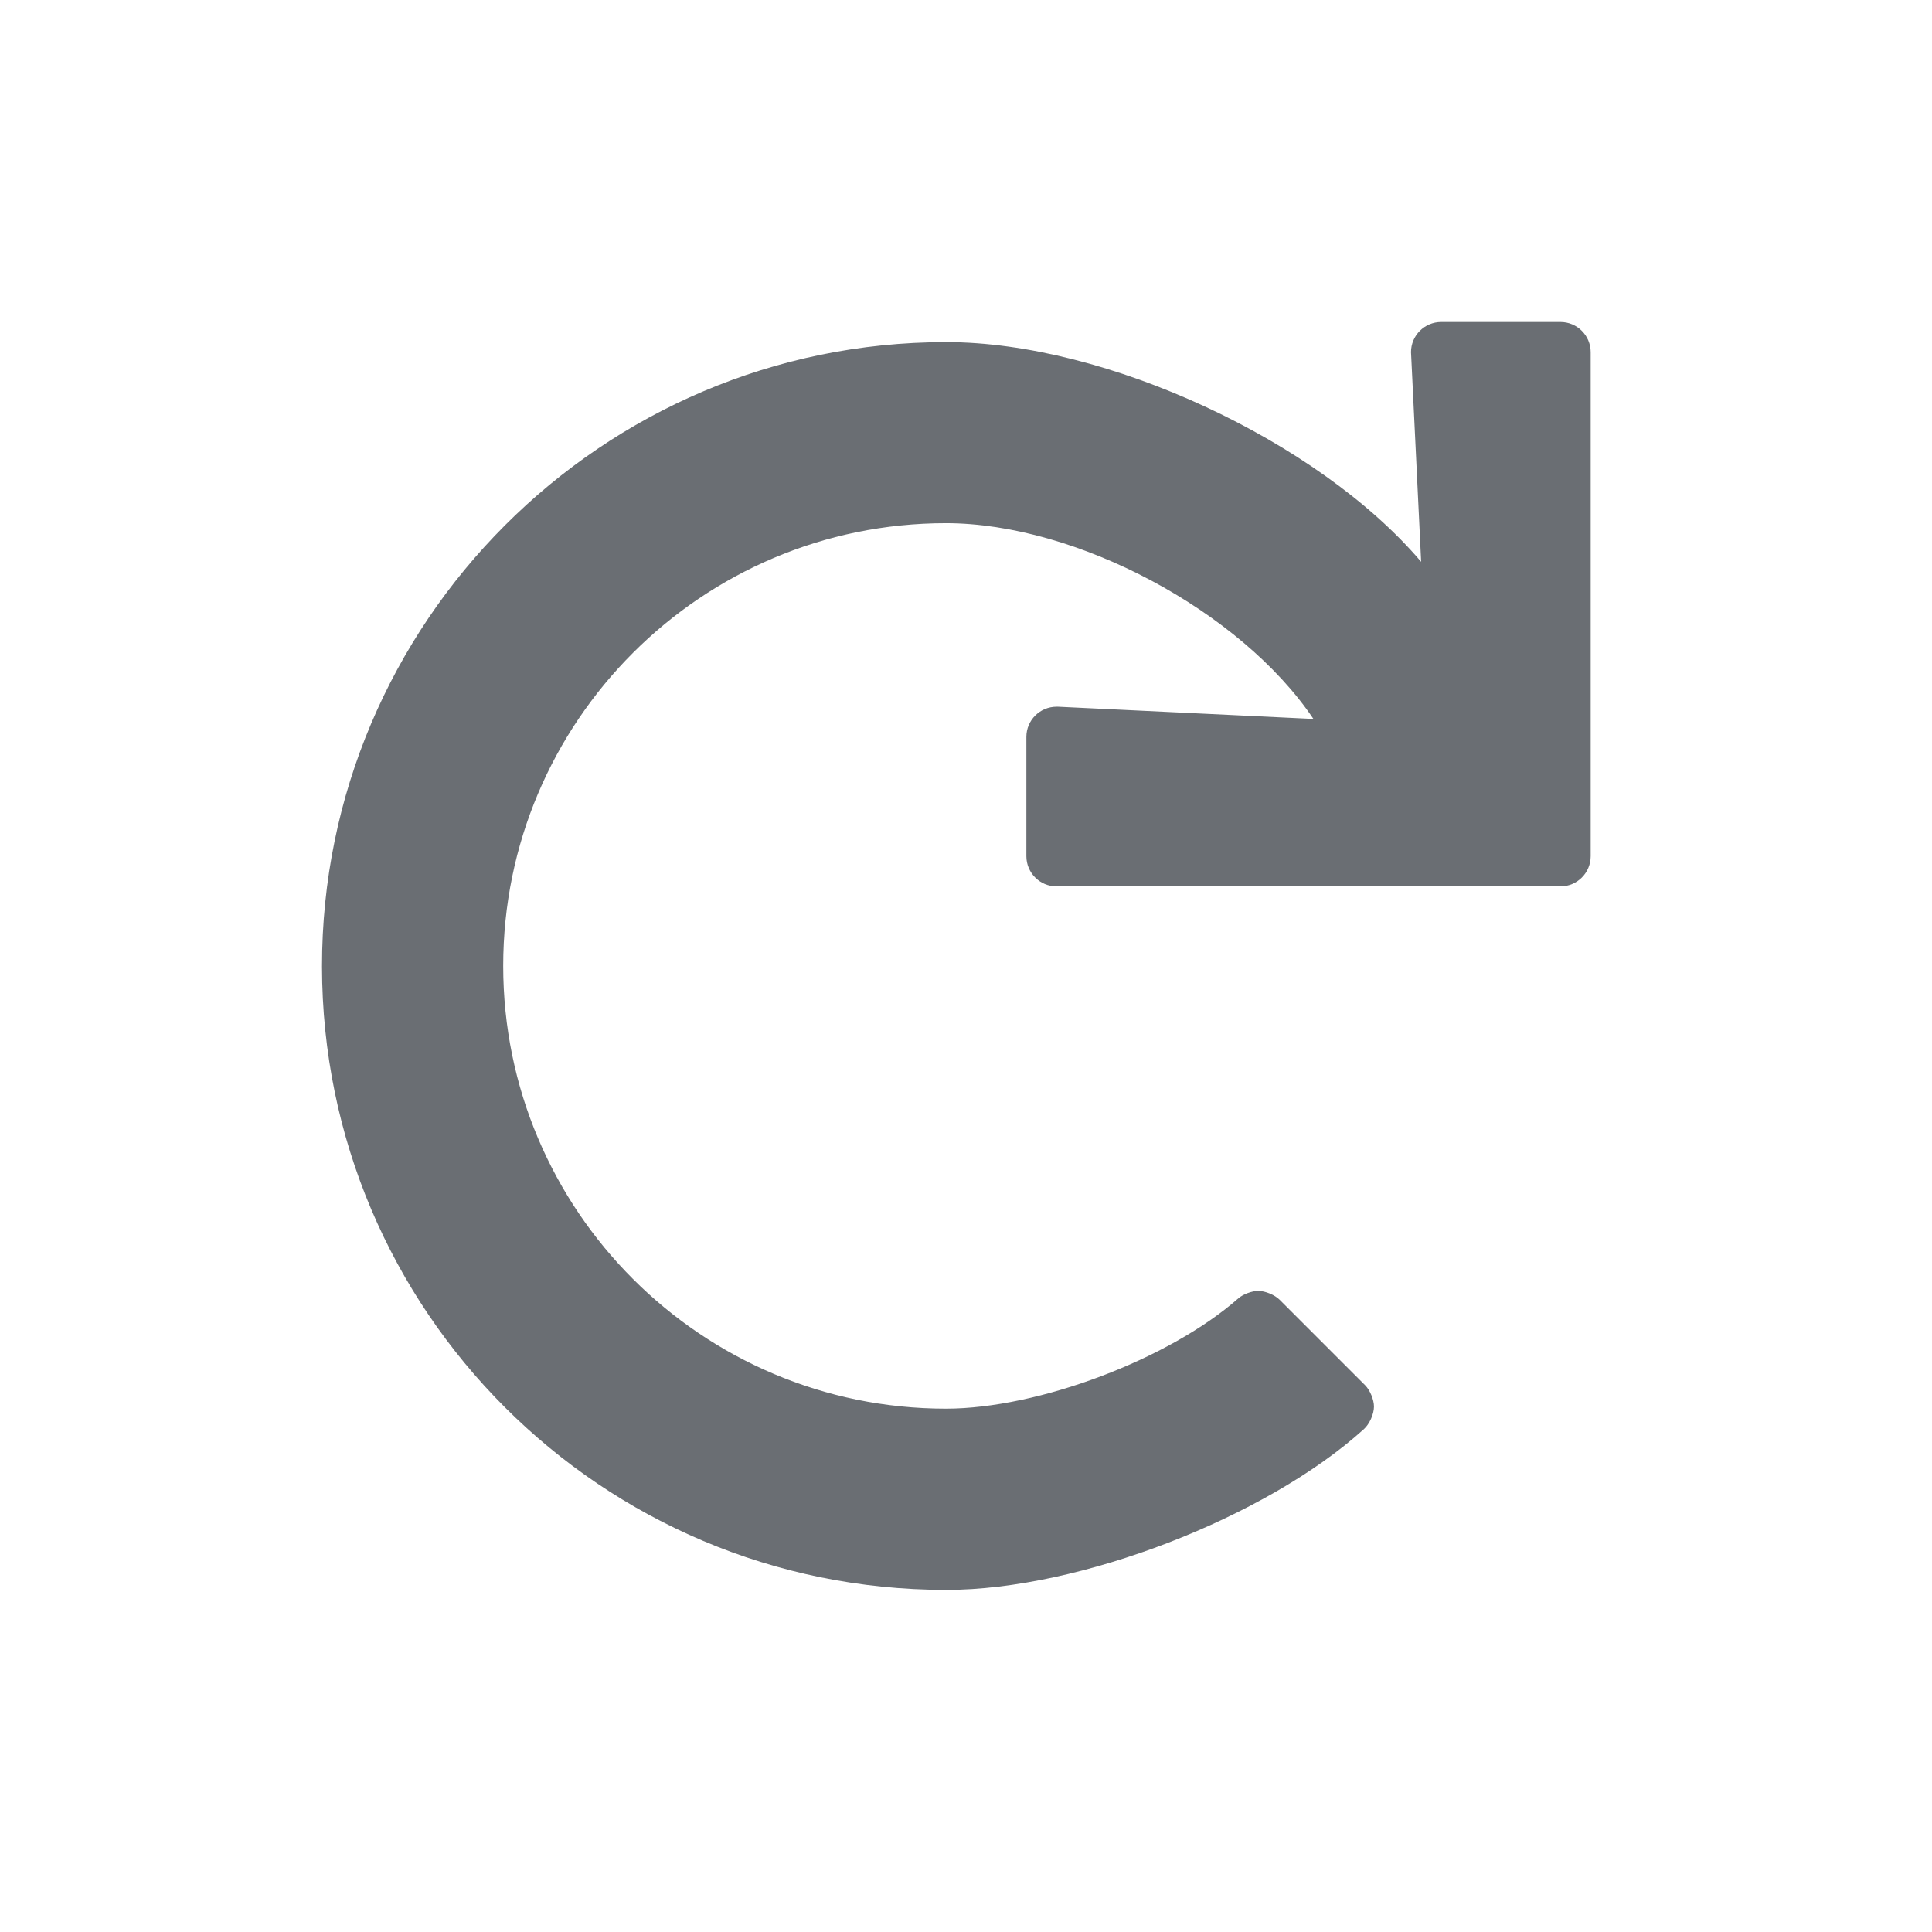 <?xml version="1.0" encoding="UTF-8"?>
<svg width="24px" height="24px" viewBox="0 0 24 24" version="1.1" xmlns="http://www.w3.org/2000/svg" xmlns:xlink="http://www.w3.org/1999/xlink">
    <title></title>
    <g id="Icons" stroke="none" stroke-width="1" fill="none" fill-rule="evenodd">
        <g id="Icons/1.-Size-md/Actions/redo" fill="#6A6E73">
            <path d="M11.761,19.75 C13.404,19.75 15.725,18.855 16.943,17.753 C17.012,17.691 17.068,17.566 17.068,17.473 C17.068,17.388 17.019,17.269 16.958,17.208 L15.896,16.146 C15.835,16.085 15.716,16.036 15.63,16.036 C15.553,16.036 15.442,16.077 15.384,16.128 C14.524,16.885 12.896,17.499 11.751,17.499 C8.715,17.499 6.251,15.035 6.251,11.999 C6.251,8.963 8.715,6.499 11.751,6.499 C13.368,6.499 15.413,7.589 16.316,8.931 L13.143,8.779 C13.138,8.779 13.13,8.779 13.125,8.779 C12.918,8.779 12.75,8.947 12.75,9.154 L12.75,10.636 C12.75,10.843 12.918,11.011 13.125,11.011 L19.385,11.011 C19.592,11.011 19.76,10.843 19.76,10.636 L19.76,4.375 C19.76,4.168 19.592,4 19.385,4 L17.903,4 C17.696,4 17.528,4.168 17.528,4.375 L17.529,4.393 L17.529,4.393 L17.654,6.979 C16.375,5.473 13.734,4.25 11.758,4.25 L11.75,4.25 C7.479,4.25 3.997,7.735 4,12.006 C4.003,16.283 7.472,19.75 11.75,19.75 L11.761,19.75 Z" id="redo"></path>
        </g>
    </g>
</svg>